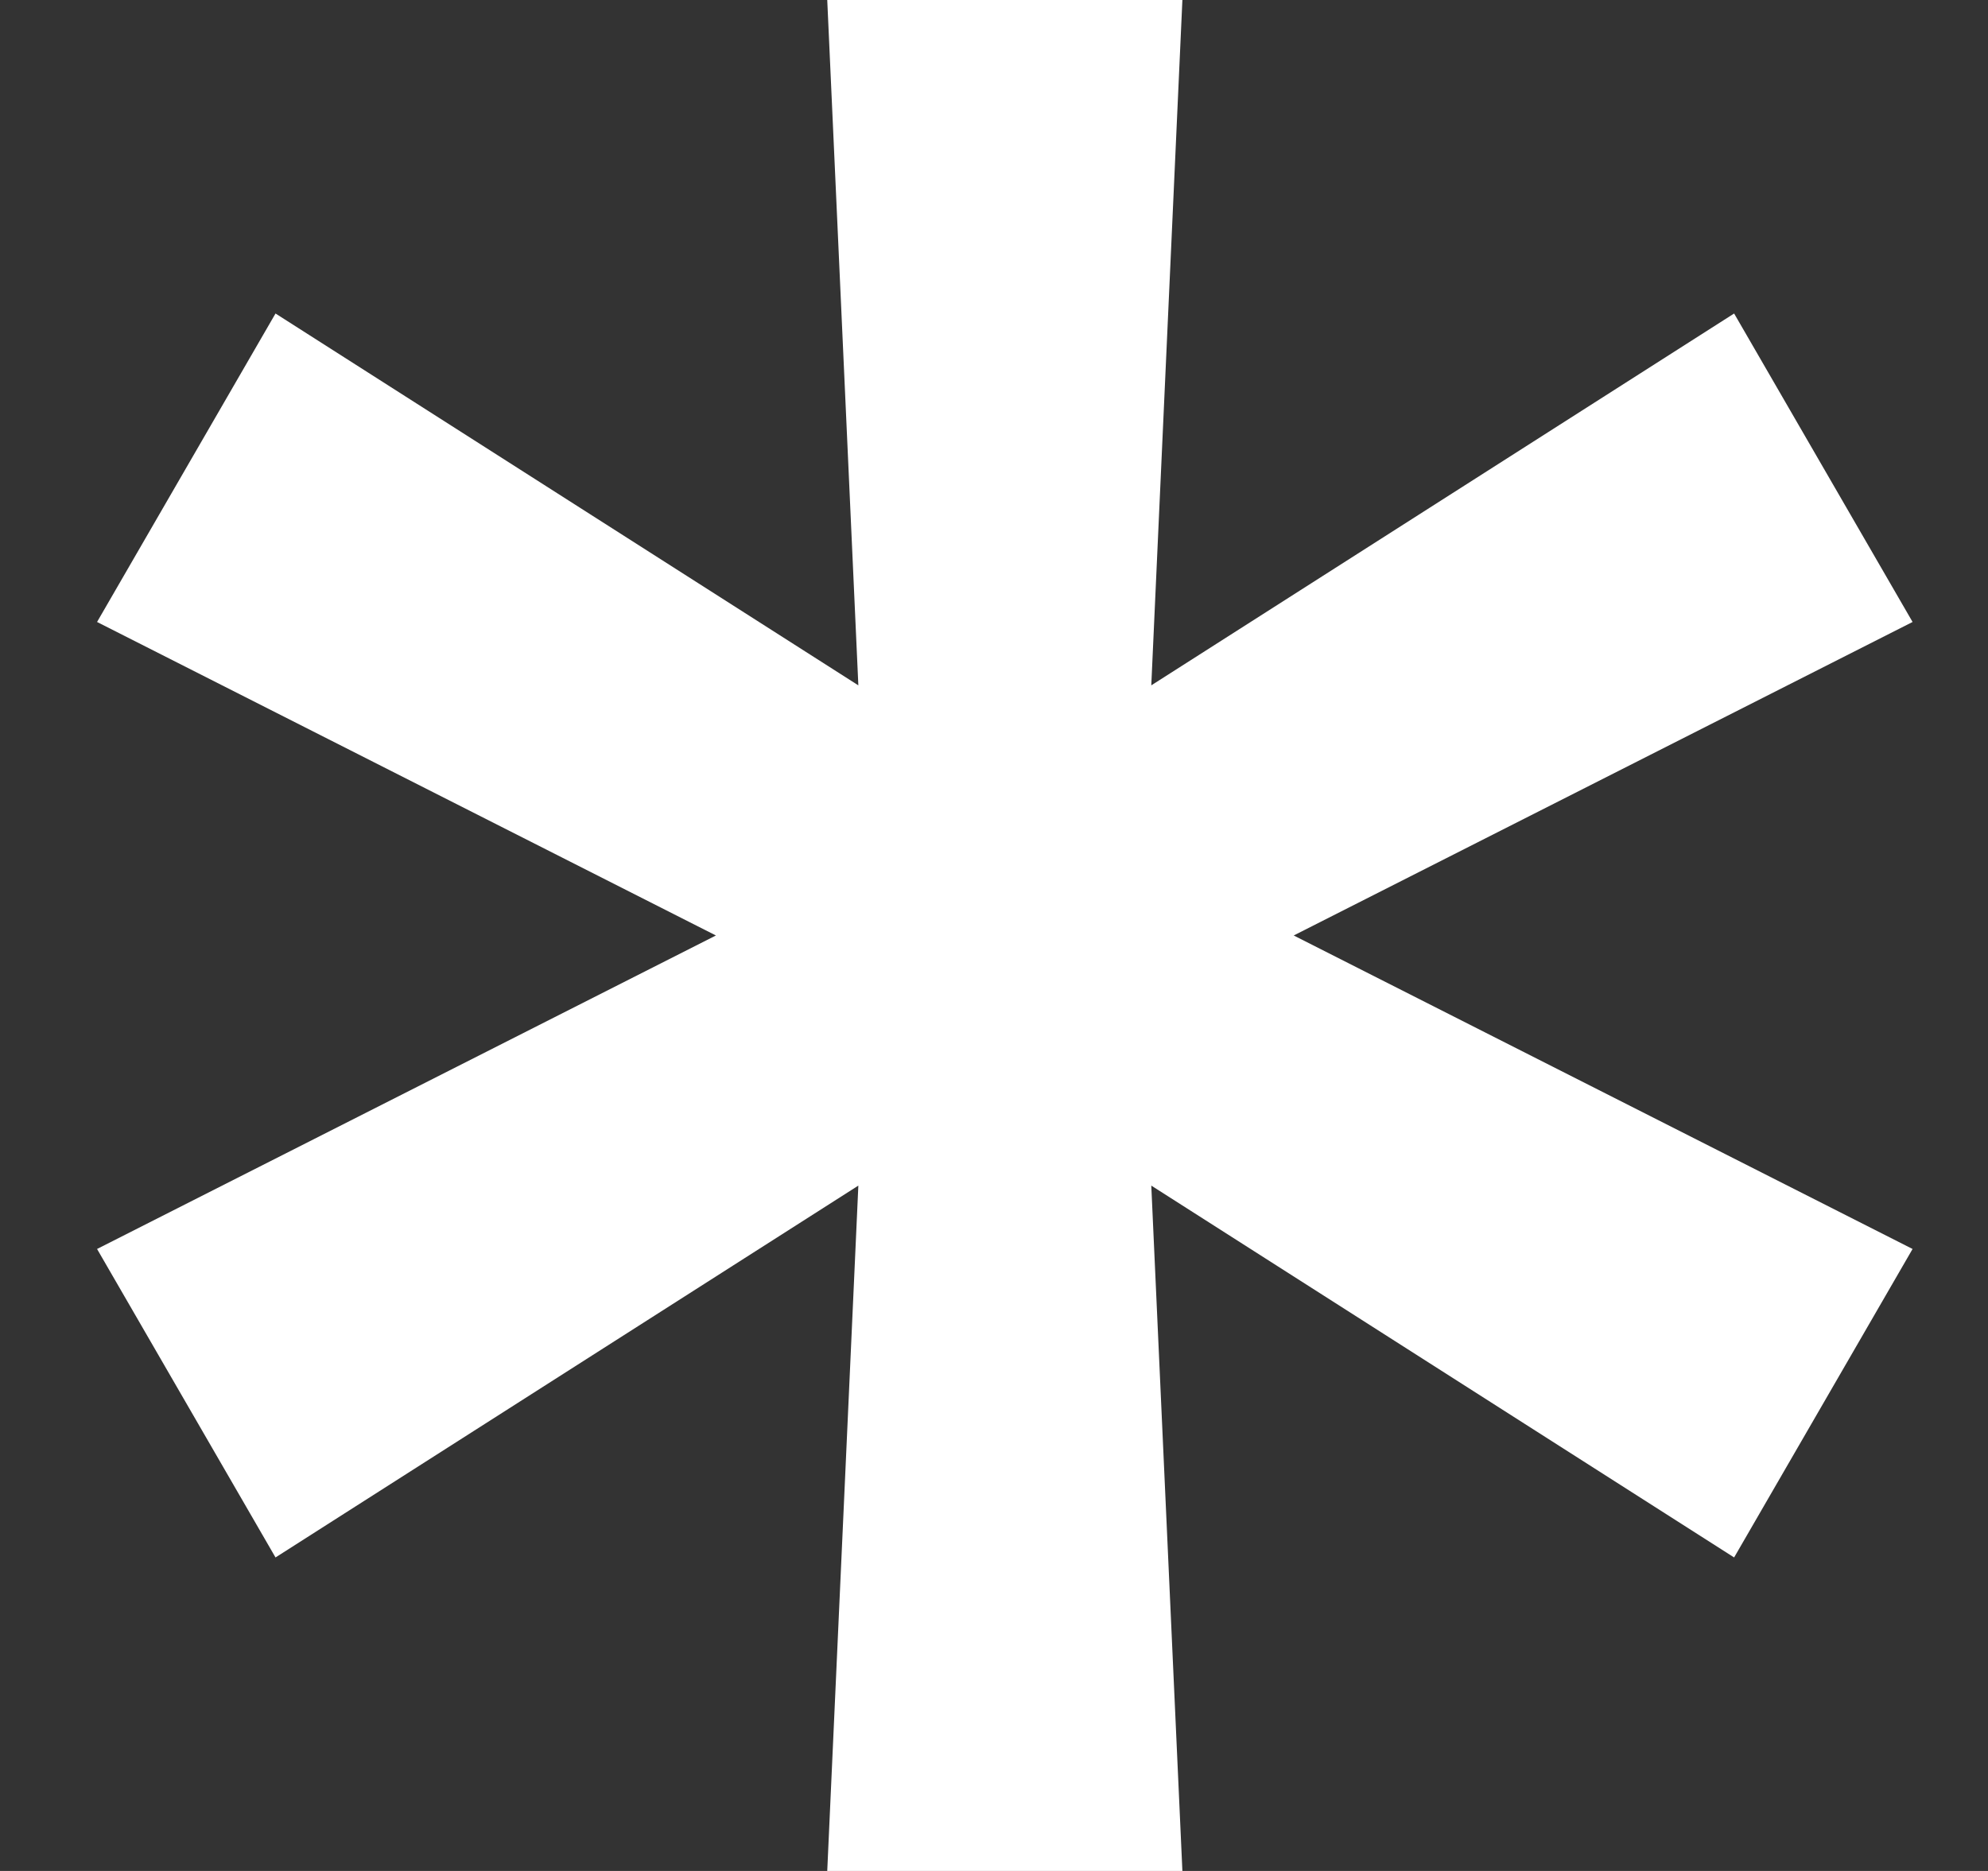 <svg width="17" height="16" viewBox="0 0 17 16" fill="none" xmlns="http://www.w3.org/2000/svg">
<rect x="0" y="0" width="17" height="16" fill="#333333" stroke="none"/>
<path d="M7.074 16L7.34 10.139L2.356 13.319L0.83 10.681L6.122 8L0.83 5.319L2.356 2.681L7.34 5.861L7.074 0H10.111L9.845 5.861L14.829 2.681L16.355 5.319L11.063 8L16.355 10.681L14.829 13.319L9.845 10.139L10.111 16H7.074Z" fill="white"/>
</svg>
